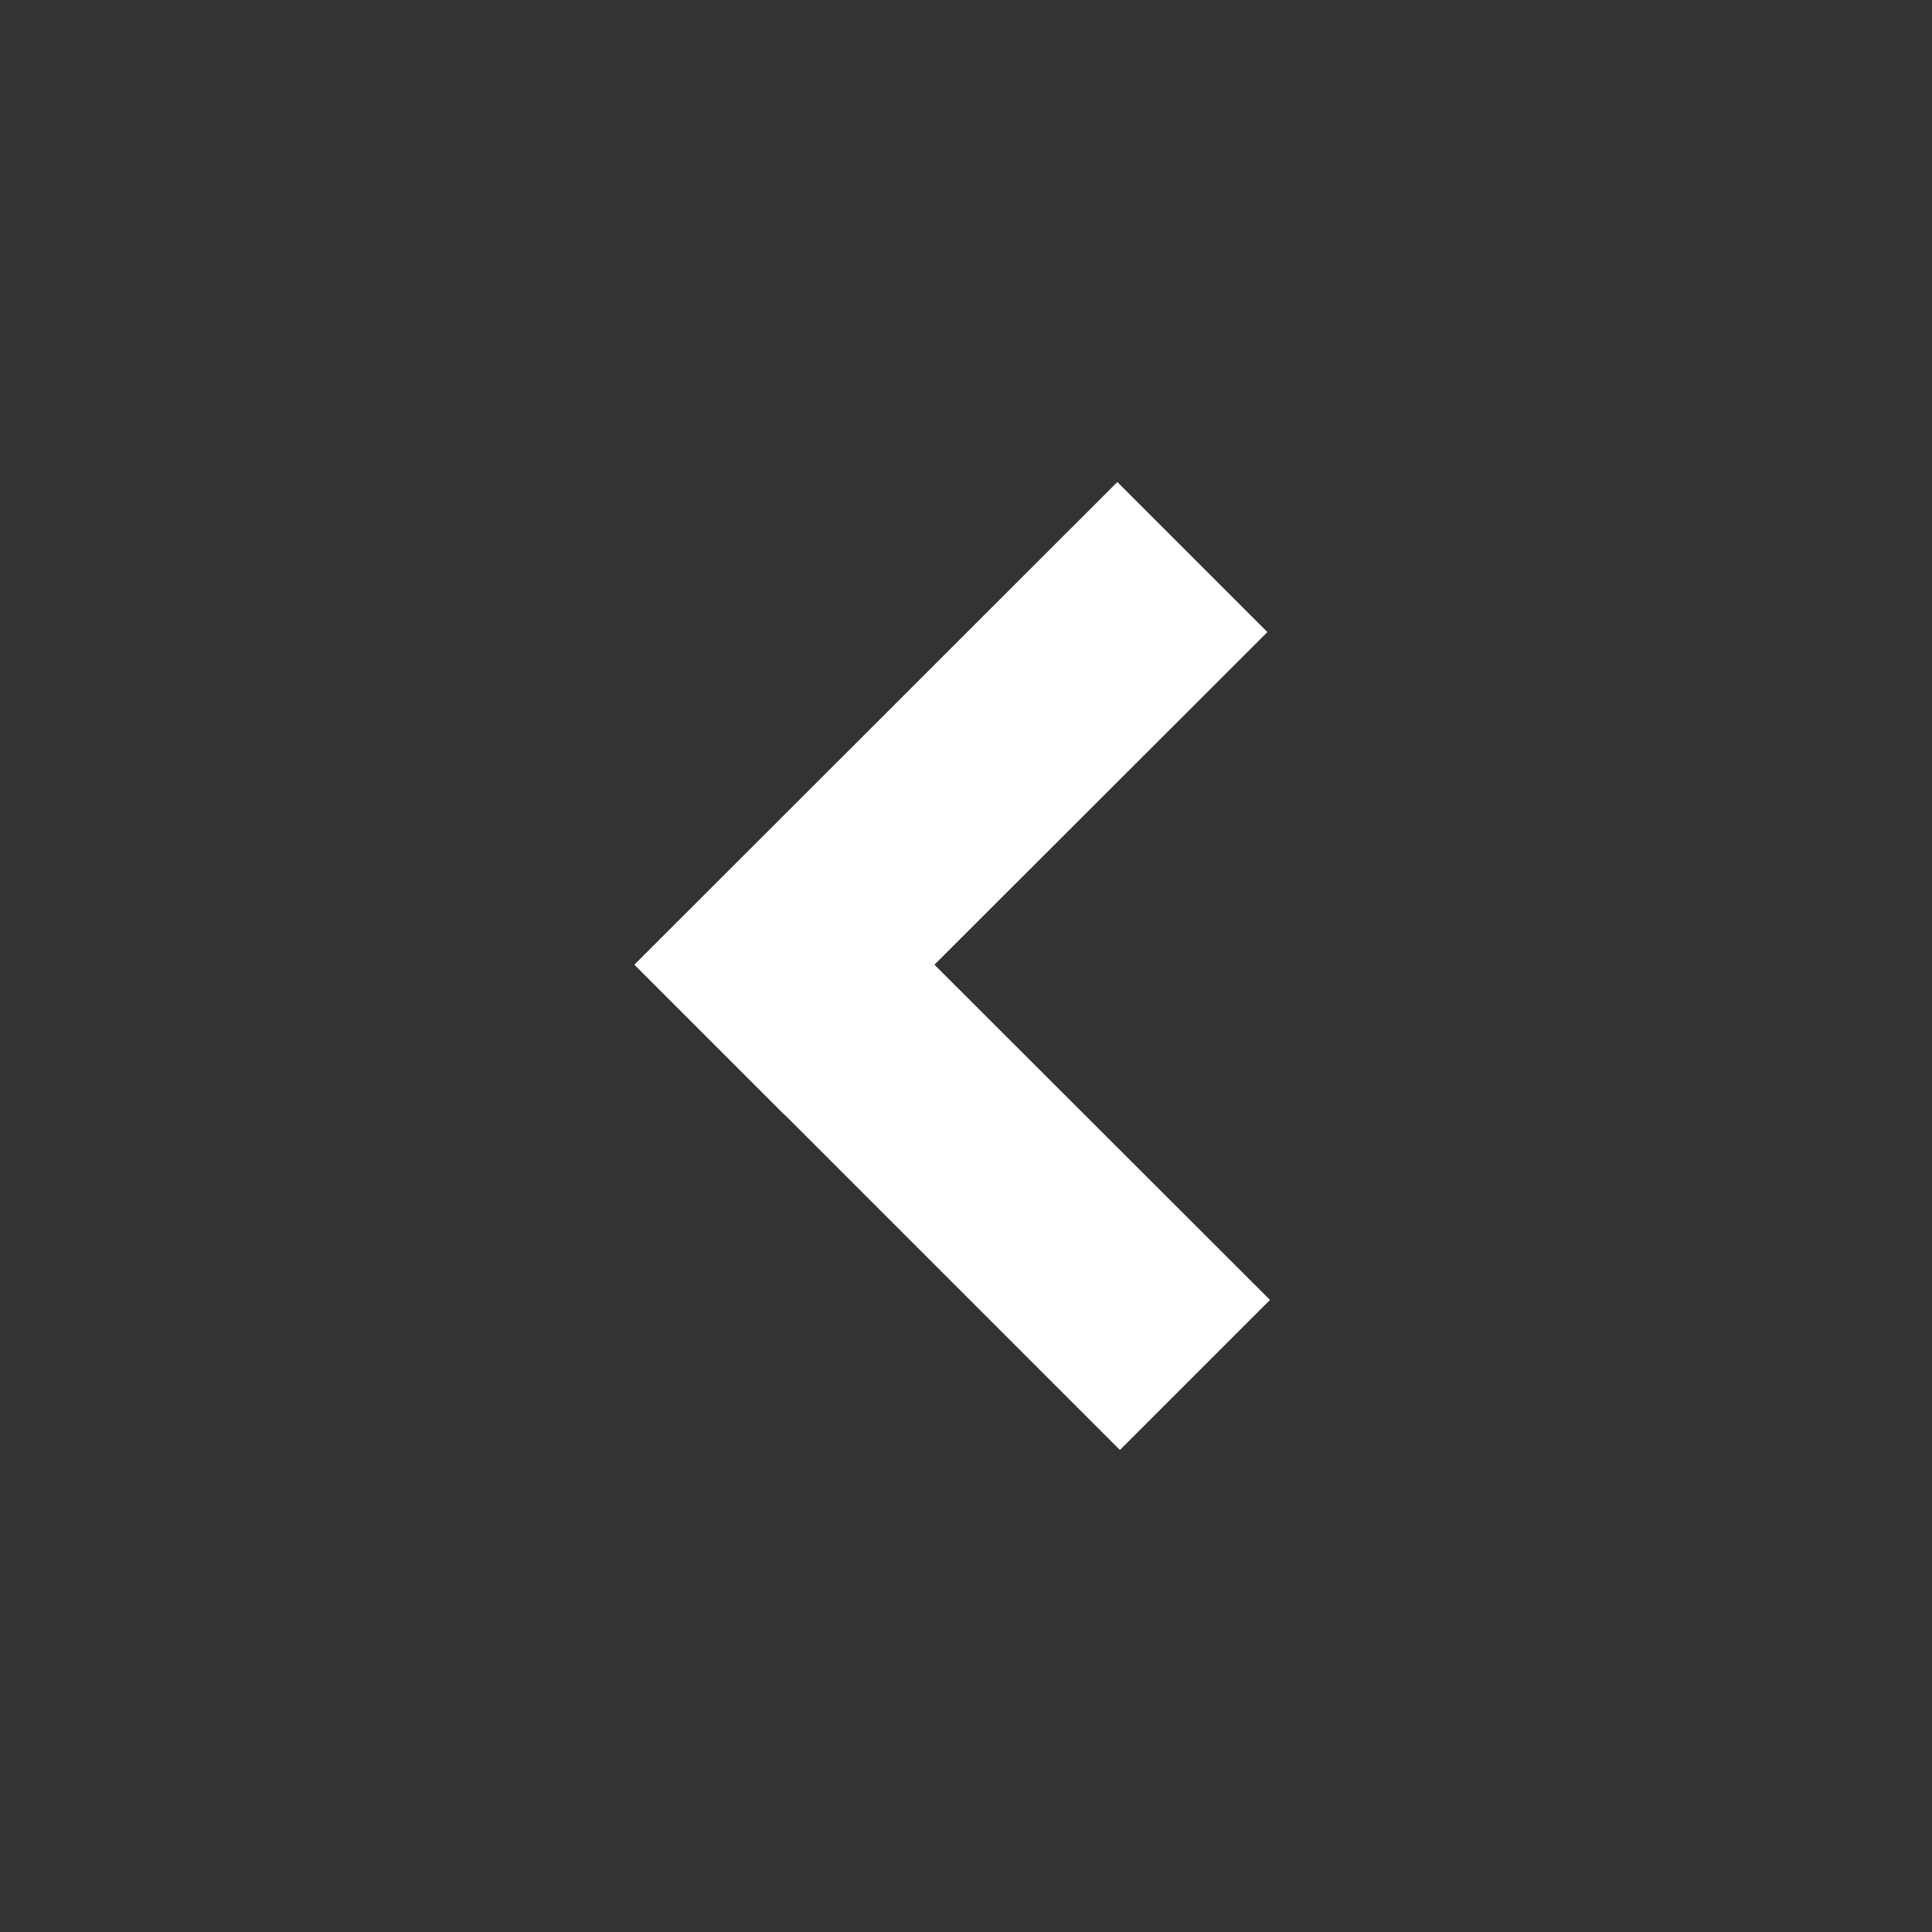 <svg data-name="Ebene 1" xmlns="http://www.w3.org/2000/svg" viewBox="0 0 60 60" class="icon"><rect x="0" y="0" width="60" height="60" fill="#333333" stroke="none"/><path fill="#fff" d="M39.44 40.37L29.02 29.96l10.34-10.33-4.66-4.66-15 14.99 4.66 4.66h.01l10.41 10.41 4.66-4.66z"/></svg>